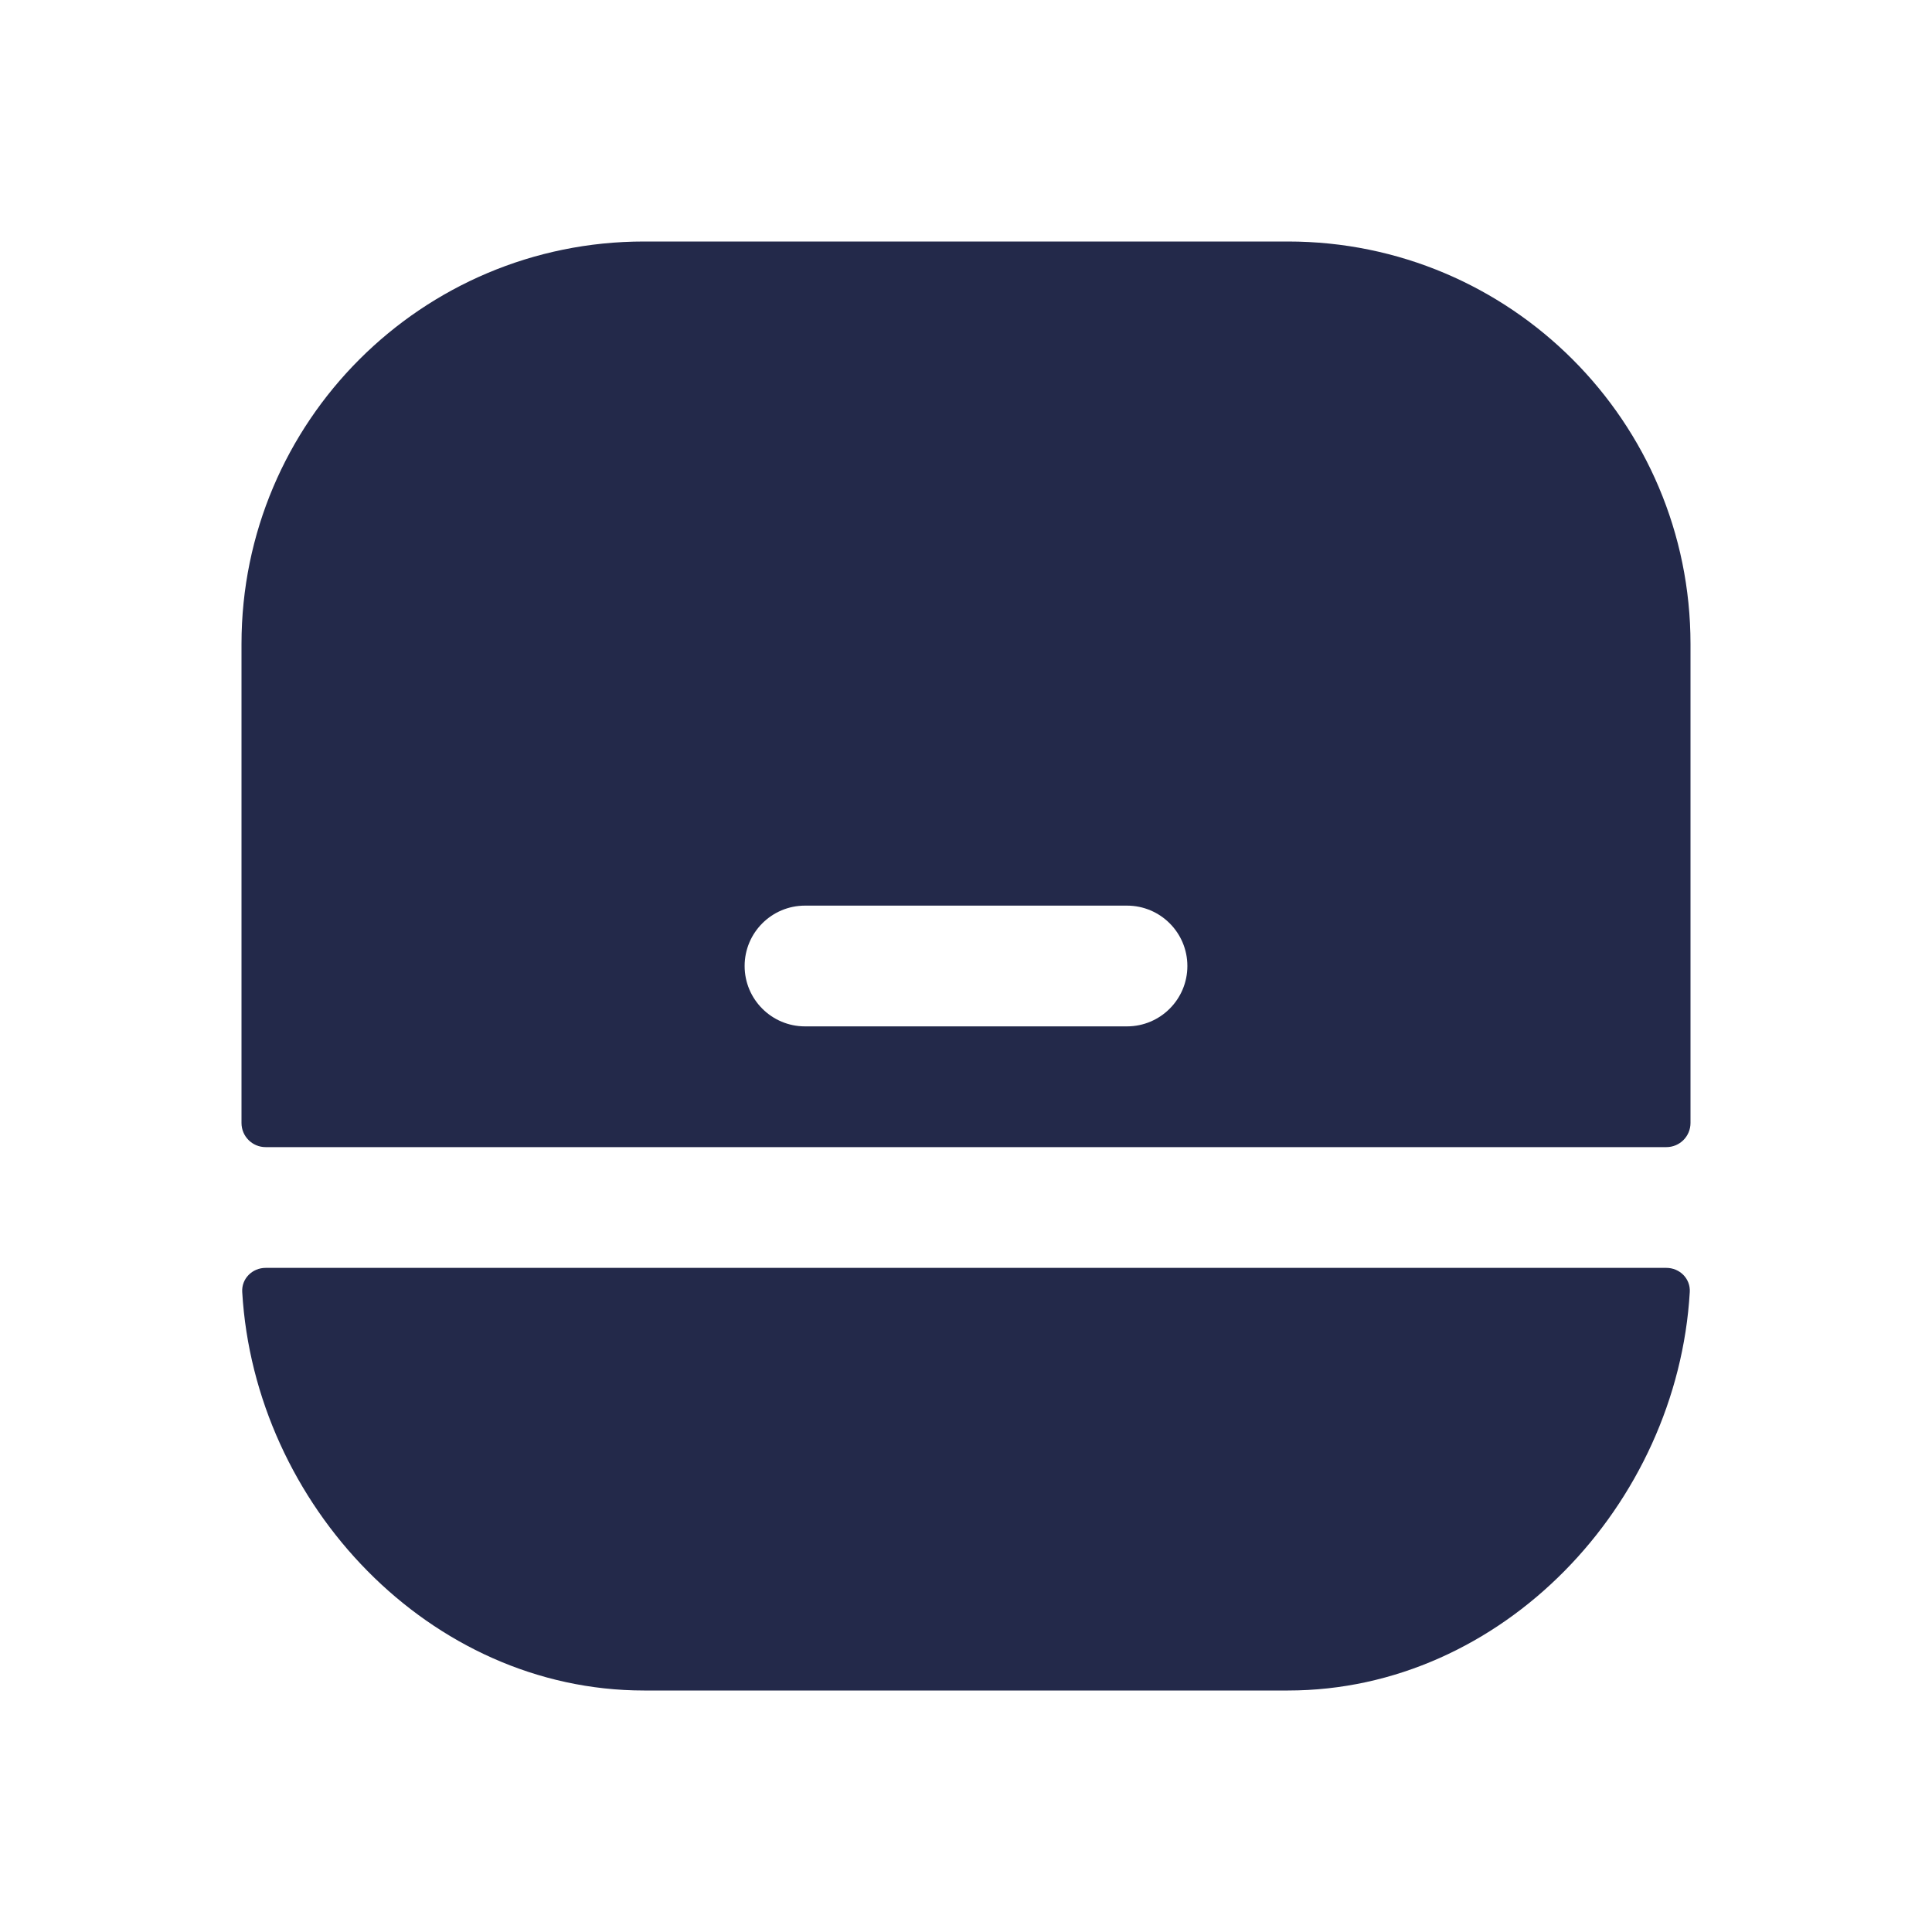 <svg width="24" height="24" viewBox="0 0 24 24" fill="none" xmlns="http://www.w3.org/2000/svg">
<path fill-rule="evenodd" clip-rule="evenodd" d="M3 8C3 5.239 5.239 3 8 3H16C18.761 3 21 5.239 21 8V13.95C21 14.116 20.866 14.25 20.7 14.25H3.3C3.134 14.25 3 14.116 3 13.95V8ZM10 11.25C9.586 11.25 9.25 11.586 9.25 12C9.25 12.414 9.586 12.75 10 12.75H14C14.414 12.75 14.75 12.414 14.75 12C14.75 11.586 14.414 11.25 14 11.25H10Z" fill="#23294A"/>
<path d="M3.009 16.05C2.999 15.884 3.134 15.75 3.3 15.75H20.7C20.866 15.75 21.001 15.884 20.991 16.05C20.837 18.689 18.661 21 16 21H8C5.339 21 3.163 18.689 3.009 16.05Z" fill="#23294A"/>
</svg>
